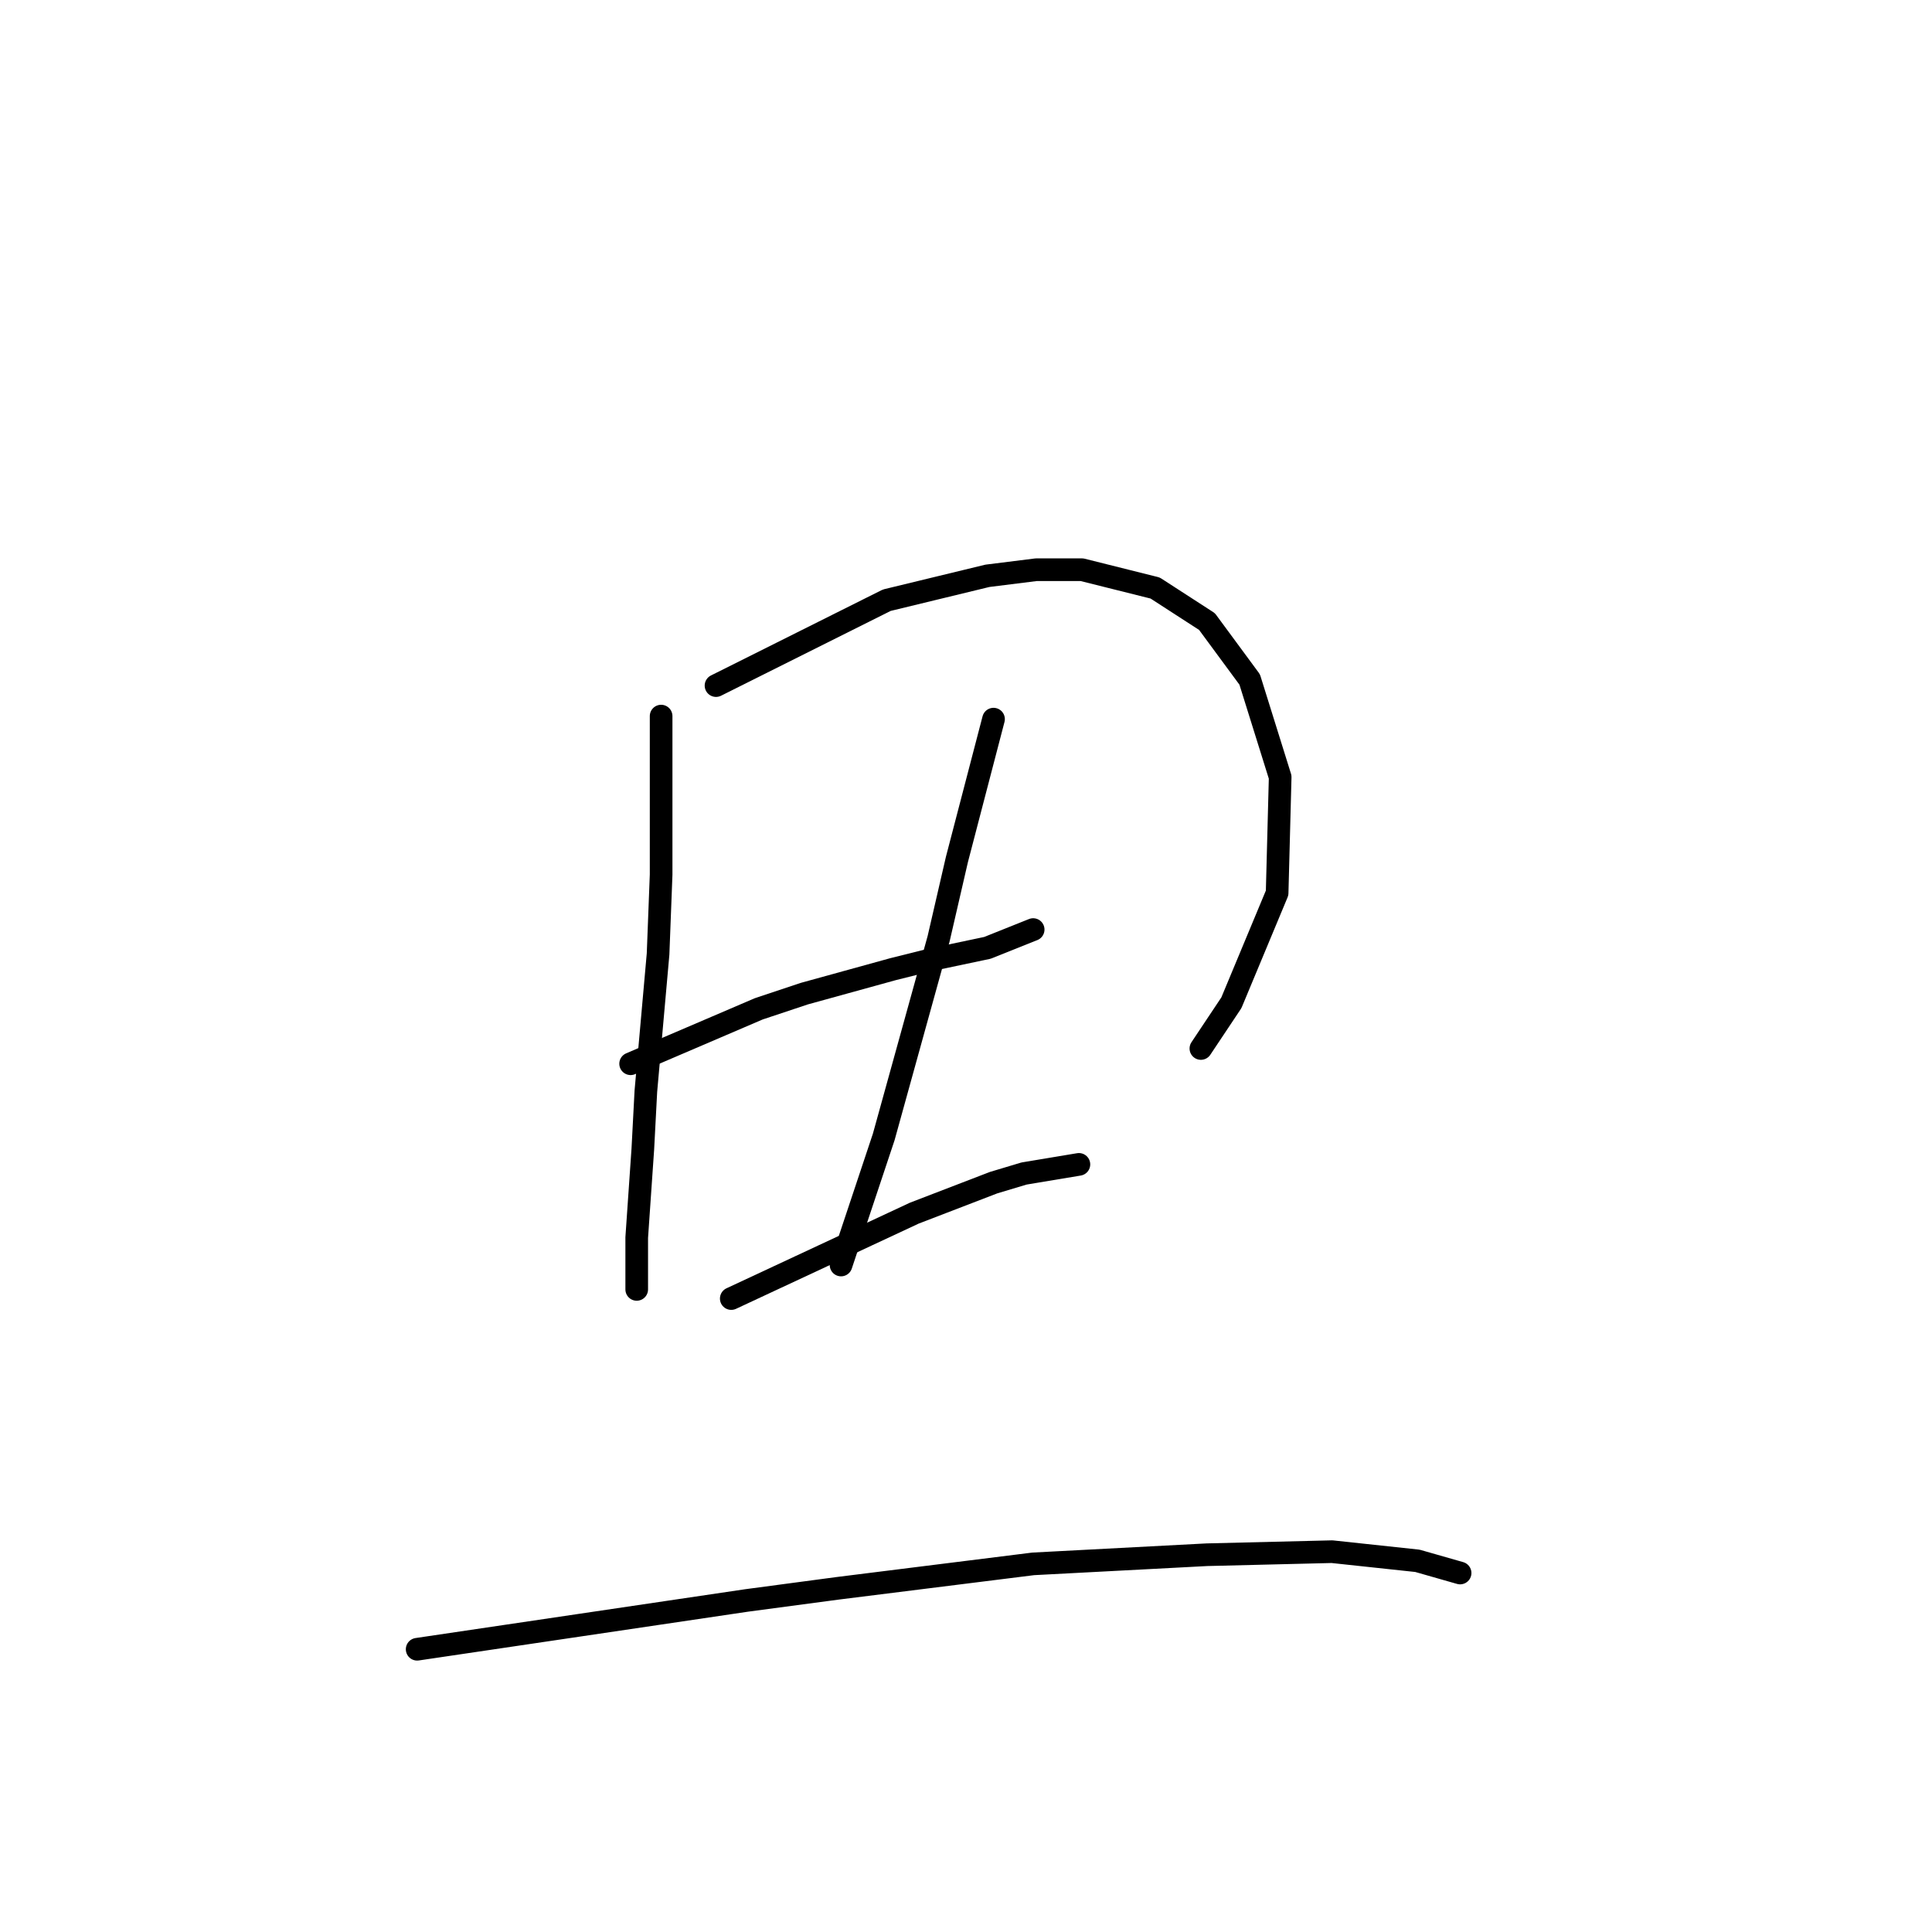<?xml version="1.0" standalone="no"?>
    <svg width="256" height="256" xmlns="http://www.w3.org/2000/svg" version="1.1">
    <polyline stroke="black" stroke-width="3" stroke-linecap="round" fill="transparent" stroke-linejoin="round" points="87.602 94.886 87.602 105.392 87.602 115.898 87.198 126.405 85.581 144.588 85.177 152.266 84.369 163.984 84.369 170.854 84.369 170.854 " />
        <polyline stroke="black" stroke-width="3" stroke-linecap="round" fill="transparent" stroke-linejoin="round" points="94.875 90.845 106.19 85.188 117.504 79.531 130.839 76.298 137.304 75.49 143.365 75.49 153.063 77.915 159.932 82.36 165.59 90.037 169.63 102.968 169.226 118.323 163.165 132.87 159.124 138.931 159.124 138.931 " />
        <polyline stroke="black" stroke-width="3" stroke-linecap="round" fill="transparent" stroke-linejoin="round" points="83.561 140.952 89.218 138.527 94.875 136.103 100.532 133.678 106.594 131.658 118.312 128.425 123.161 127.213 130.839 125.596 136.9 123.172 136.9 123.172 " />
        <polyline stroke="black" stroke-width="3" stroke-linecap="round" fill="transparent" stroke-linejoin="round" points="131.647 95.29 129.222 104.584 126.798 113.878 124.373 124.384 117.1 150.649 111.443 167.621 111.443 167.621 " />
        <polyline stroke="black" stroke-width="3" stroke-linecap="round" fill="transparent" stroke-linejoin="round" points="96.896 172.066 109.018 166.409 121.141 160.752 131.647 156.711 135.688 155.498 142.961 154.286 142.961 154.286 " />
        <polyline stroke="black" stroke-width="3" stroke-linecap="round" fill="transparent" stroke-linejoin="round" points="55.275 218.535 77.096 215.303 98.916 212.07 111.039 210.454 136.9 207.221 159.932 206.009 176.5 205.605 187.814 206.817 193.471 208.433 193.471 208.433 " />
        </svg>